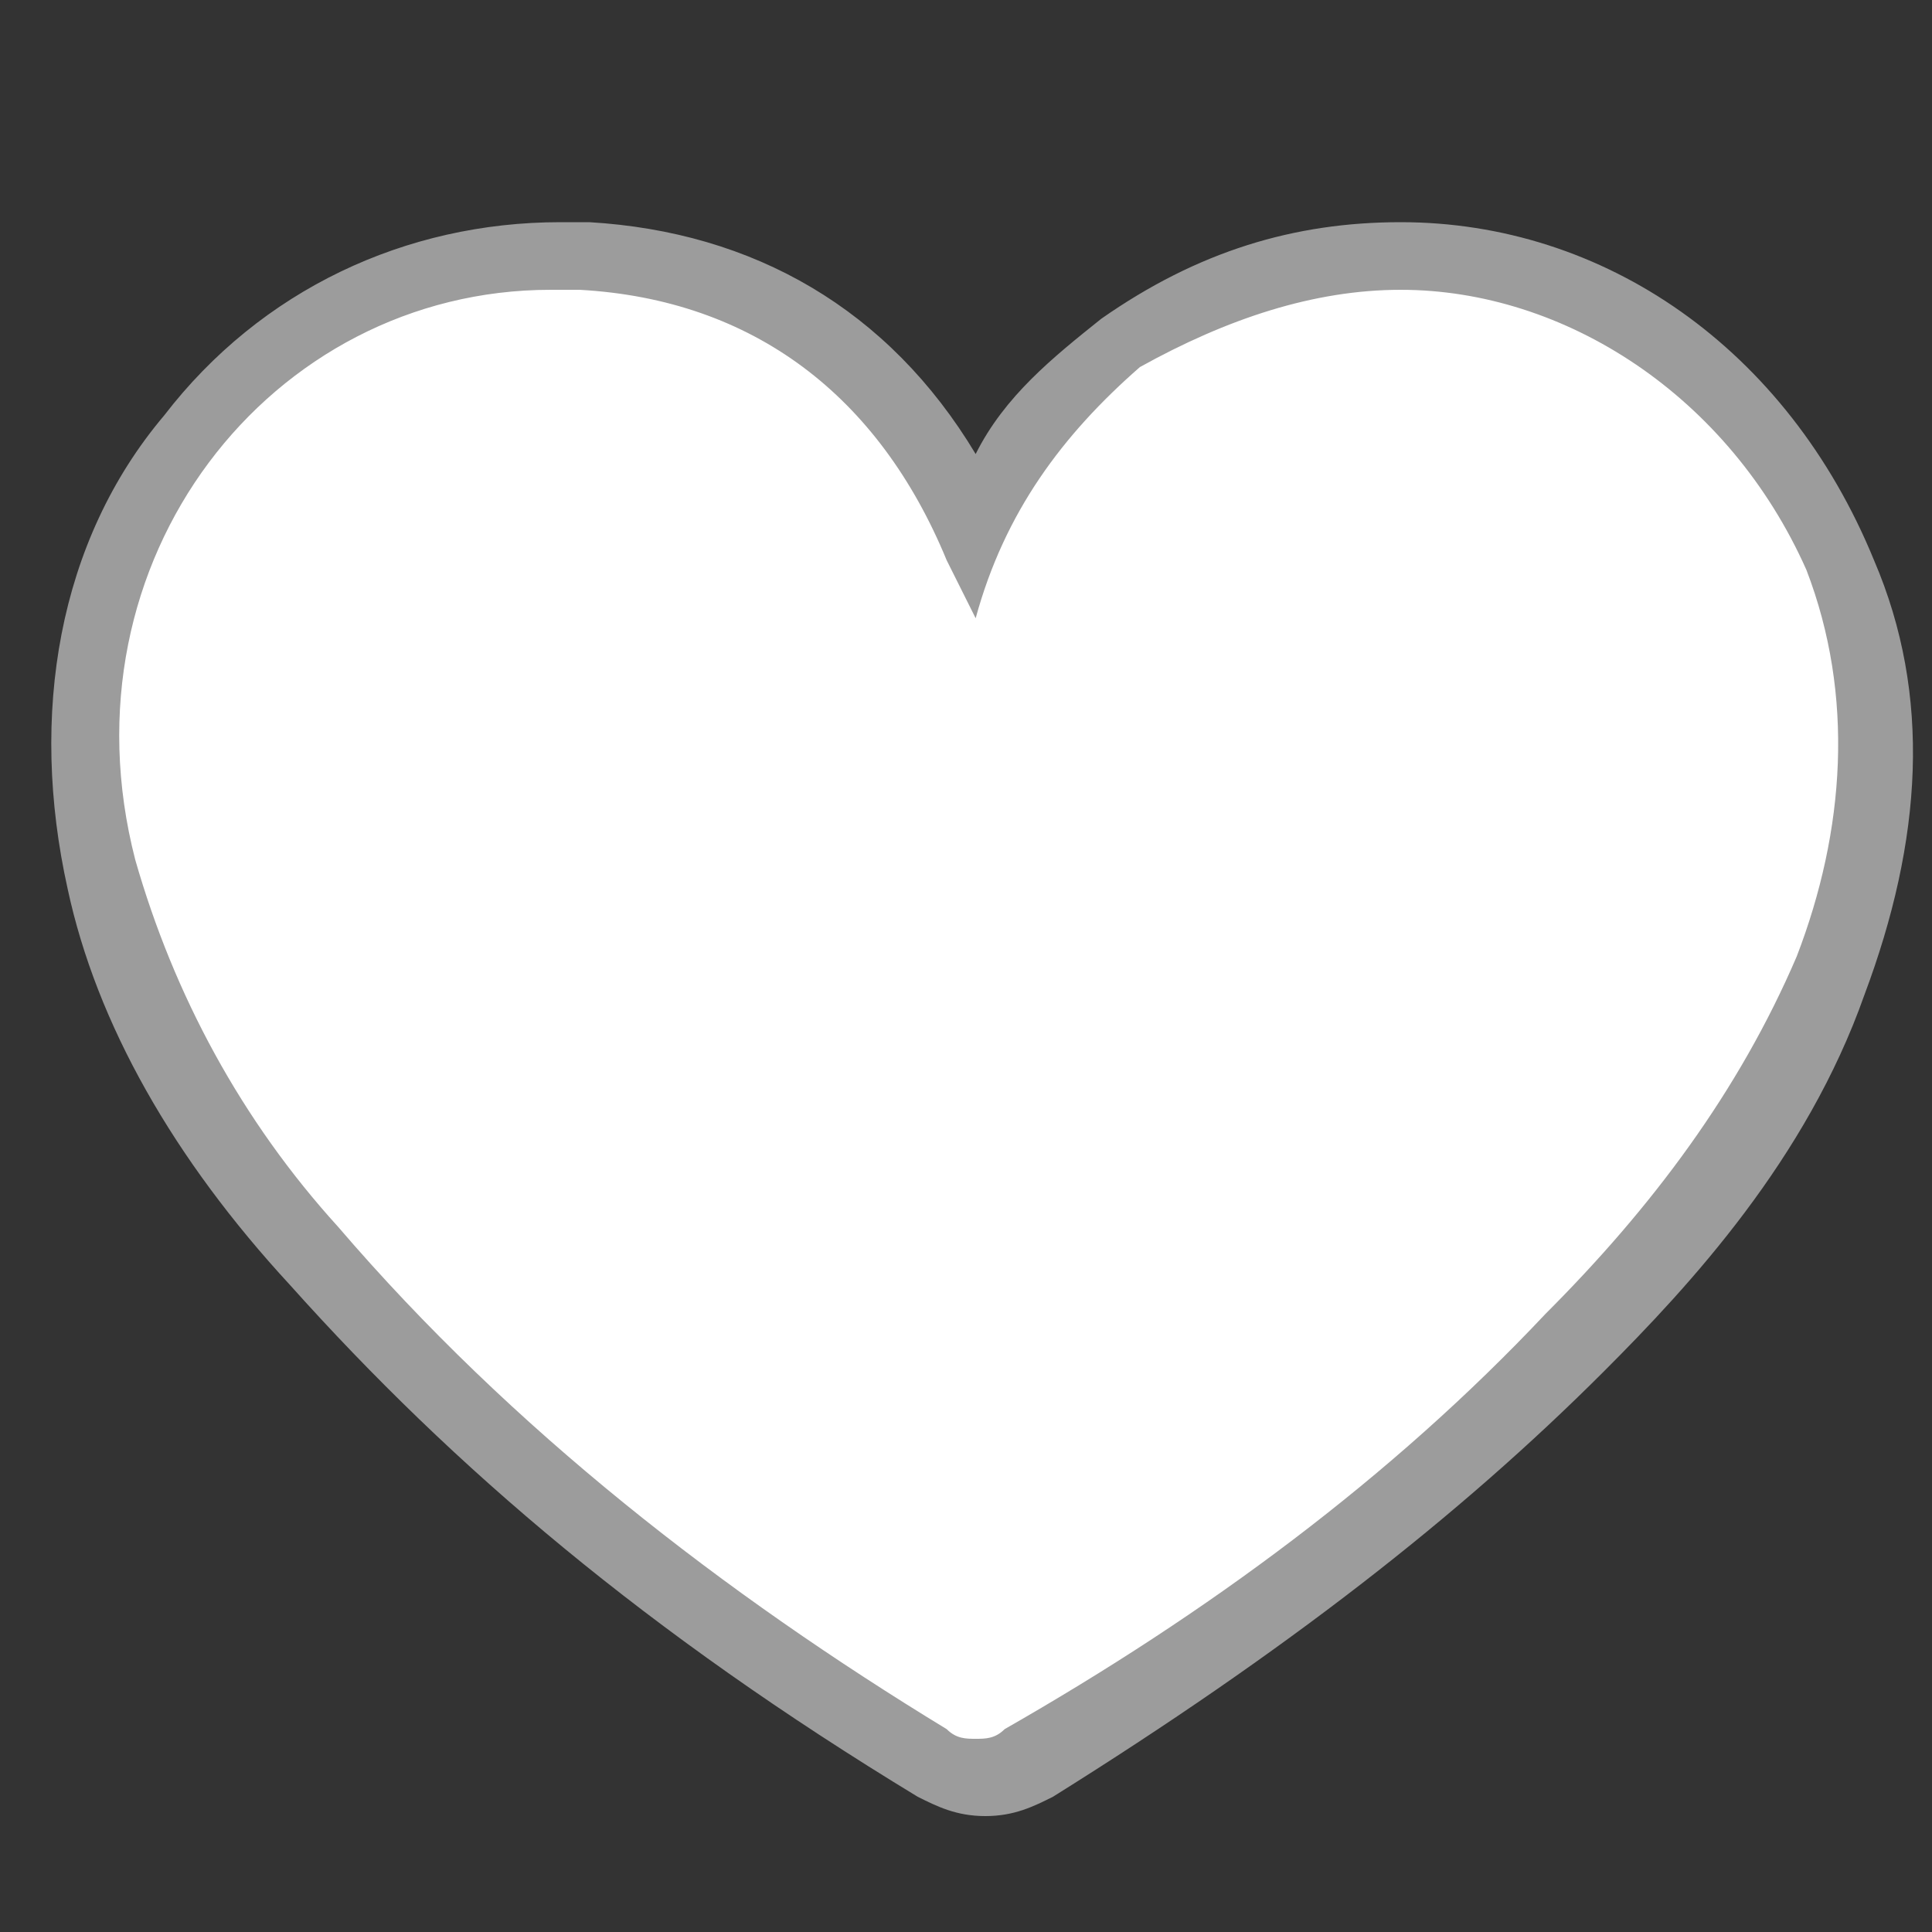 <?xml version="1.0" encoding="utf-8"?>
<!-- Generator: Adobe Illustrator 24.0.0, SVG Export Plug-In . SVG Version: 6.00 Build 0)  -->
<svg version="1.1" id="Layer_1" xmlns="http://www.w3.org/2000/svg" xmlns:xlink="http://www.w3.org/1999/xlink" x="0px" y="0px"
	 viewBox="0 0 20 20" style="enable-background:new 0 0 20 20;" xml:space="preserve">
<rect x="0" y="0" width="20" height="20" fill="#333333" stroke="none"/>
<style type="text/css">
	.st0{fill:#FFFFFF;}
	.st1{fill:#9C9C9C;}
</style>
<g>
	<g>
		<path class="st0" d="M10.1,18.4c-0.2,0-0.3,0-0.5-0.1c-2.8-1.7-4.8-3.4-6.4-5.2C2.1,11.7,1.4,10.4,1,9C0.6,7.4,1,5.7,2,4.5
			c0.9-1.2,2.3-1.8,3.8-1.8c0.1,0,0.2,0,0.3,0c1.8,0.1,3.2,1.1,4,2.8C10.4,4.7,11,4,11.6,3.6c0.8-0.6,1.8-0.9,2.8-0.9
			c2,0,3.7,1.2,4.5,3.2c0.5,1.3,0.5,2.7-0.1,4.3s-1.7,2.9-2.6,3.8c-1.5,1.5-3.3,2.9-5.6,4.4C10.5,18.3,10.3,18.4,10.1,18.4z"/>
		<path class="st1" d="M14.5,3c1.7,0,3.4,1.1,4.2,2.9c0.5,1.3,0.4,2.7-0.1,4c-0.6,1.4-1.5,2.6-2.6,3.7c-1.6,1.7-3.5,3.1-5.6,4.3
			C10.3,18,10.2,18,10.1,18c-0.1,0-0.2,0-0.3-0.1c-2.3-1.4-4.5-3.1-6.3-5.2c-1-1.1-1.7-2.4-2.1-3.8C0.6,5.8,2.8,3,5.7,3
			C5.8,3,5.9,3,6,3c1.8,0.1,3.1,1.1,3.8,2.8C9.9,6,10,6.2,10.1,6.4c0.3-1.1,0.9-1.9,1.7-2.6C12.7,3.3,13.6,3,14.5,3 M14.5,2.3
			c-1.1,0-2.1,0.3-3.1,1c-0.5,0.4-1,0.8-1.3,1.4c-0.9-1.5-2.3-2.3-4-2.4c-0.1,0-0.2,0-0.3,0c-1.6,0-3.1,0.7-4.1,2
			c-1.1,1.3-1.4,3.1-1,4.9C1,10.6,1.8,12,3,13.3c1.7,1.9,3.7,3.6,6.5,5.3c0.2,0.1,0.4,0.2,0.7,0.2s0.5-0.1,0.7-0.2
			c2.4-1.5,4.2-2.9,5.7-4.4c0.9-0.9,2.1-2.2,2.7-3.9c0.6-1.6,0.7-3.1,0.1-4.5C18.5,3.6,16.6,2.3,14.5,2.3L14.5,2.3z"/>
	</g>
</g>
</svg>

